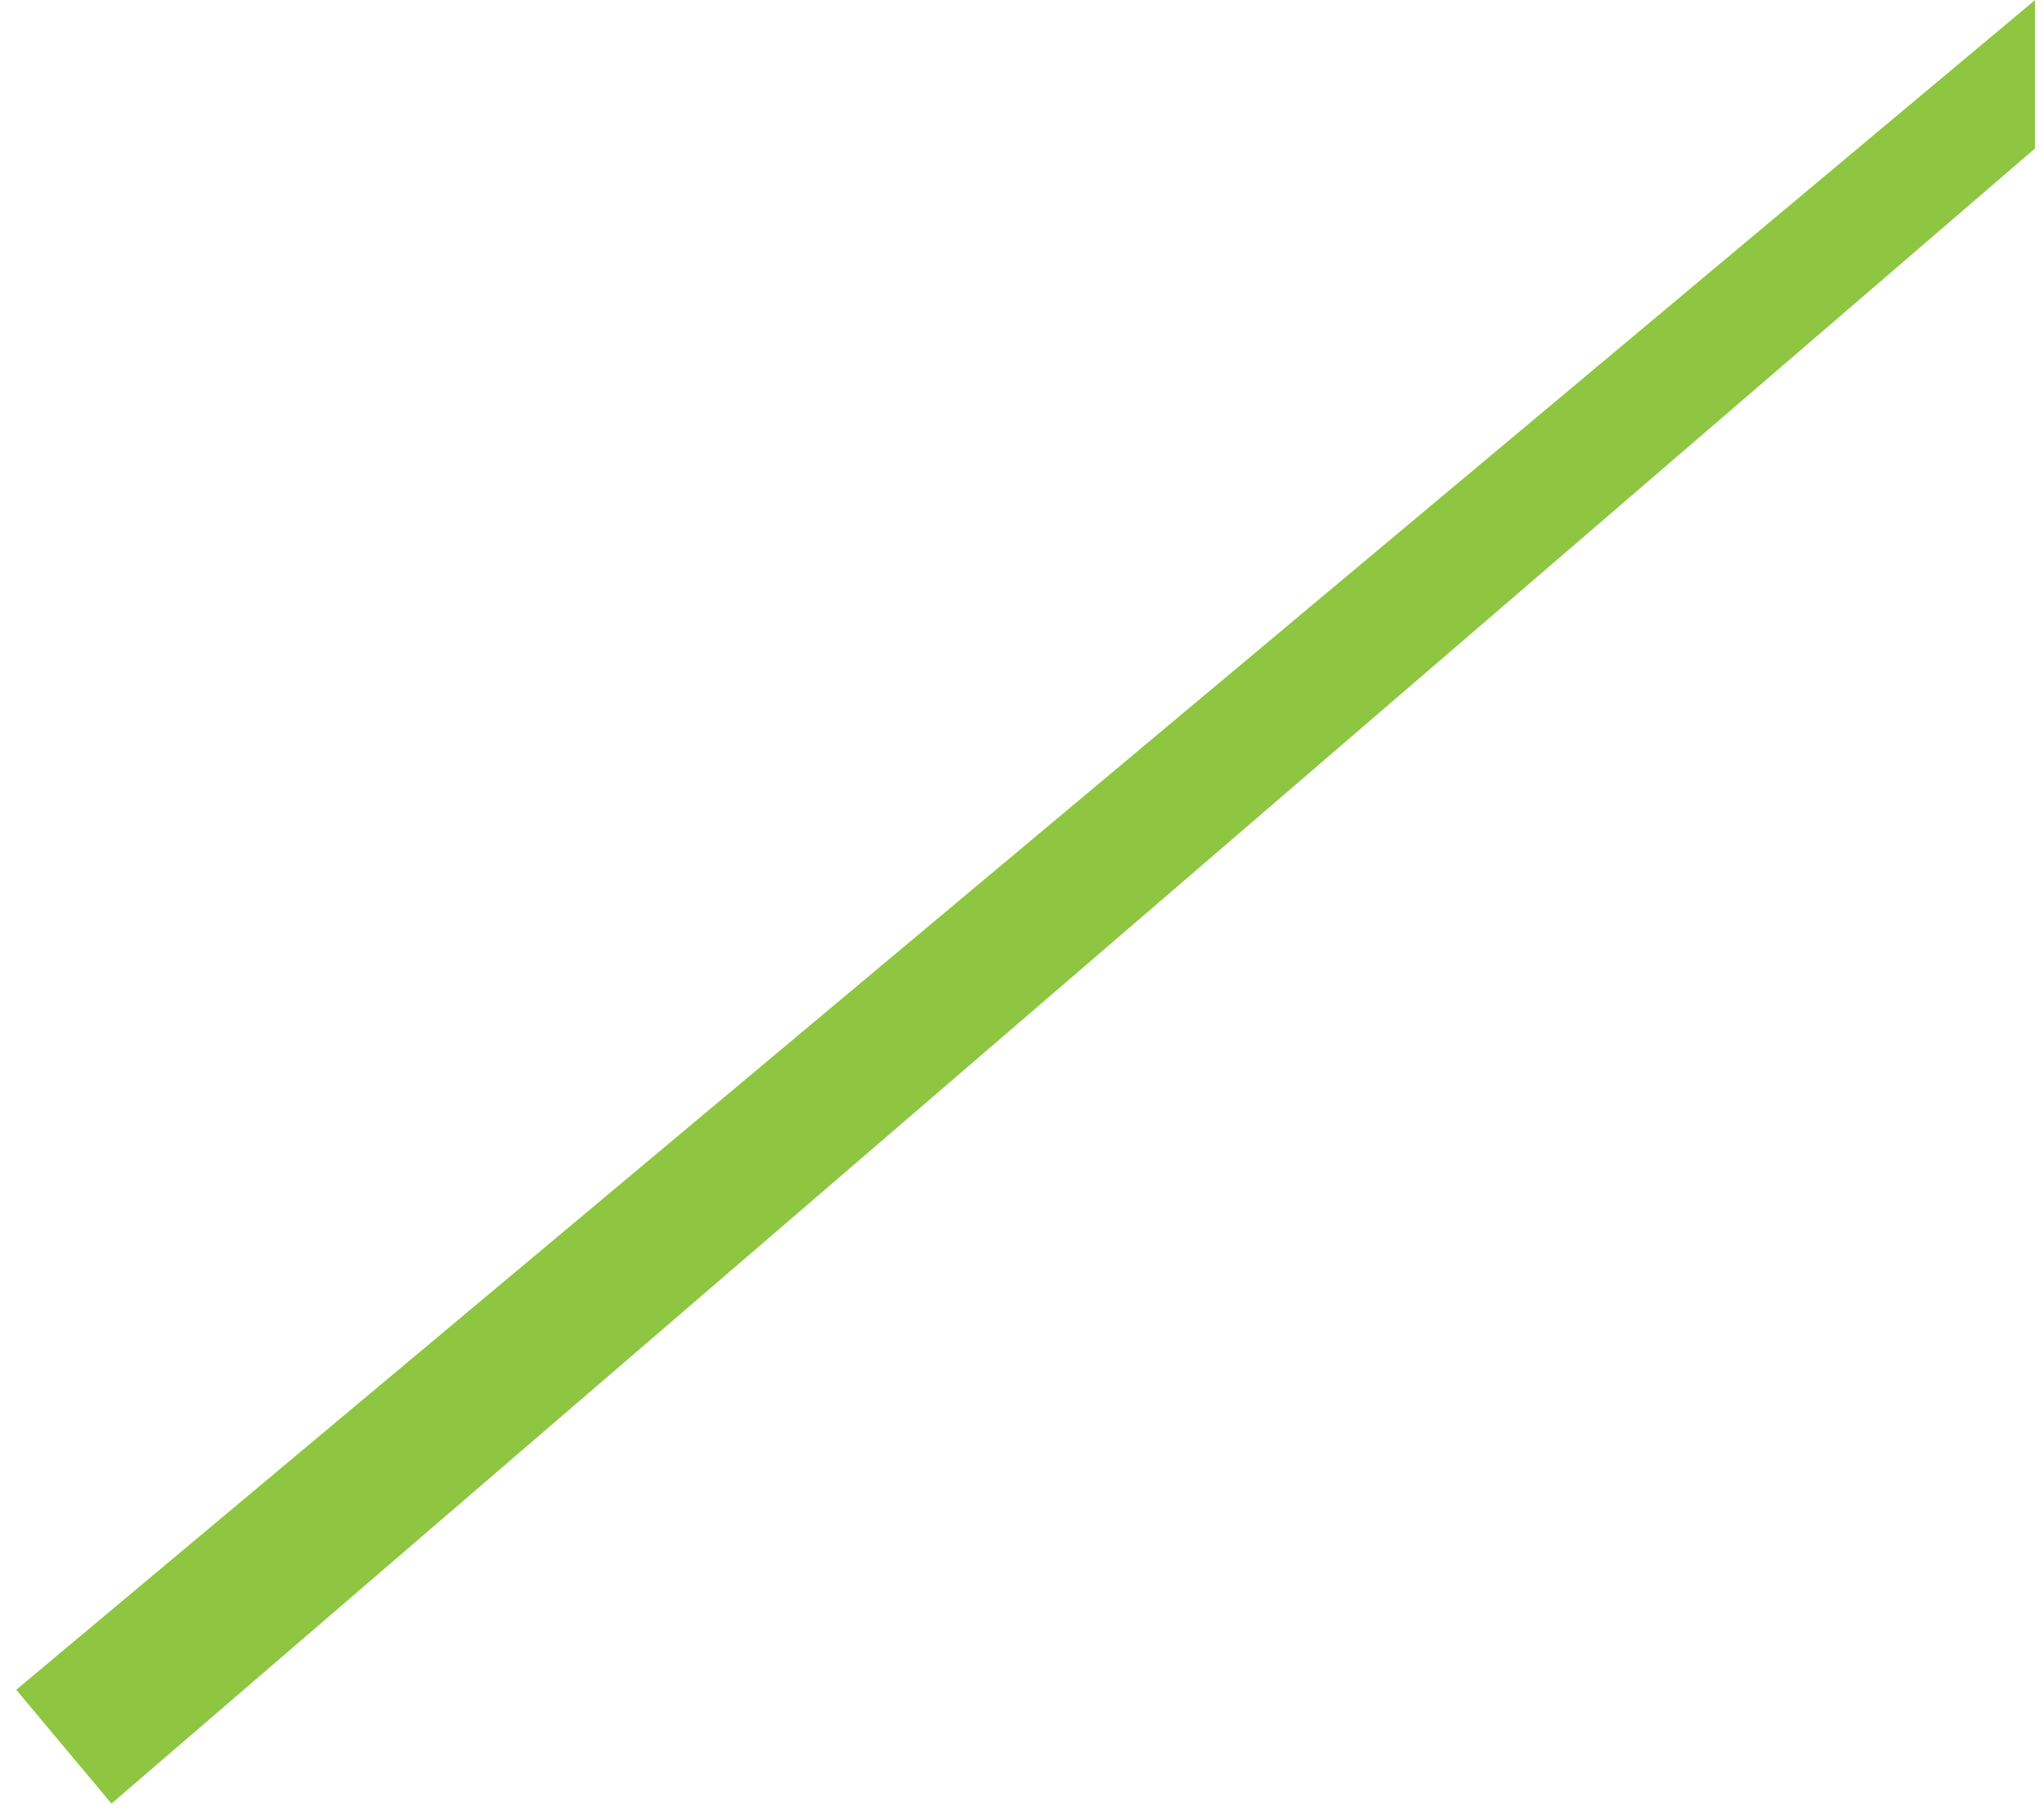 <svg width="116" height="103" viewBox="0 0 116 103" fill="none" xmlns="http://www.w3.org/2000/svg">
<path d="M0.92 95.901L115.487 0.006L115.487 8.429L6.325 102.36L0.92 95.901Z" fill="#8EC641"/>
</svg>
